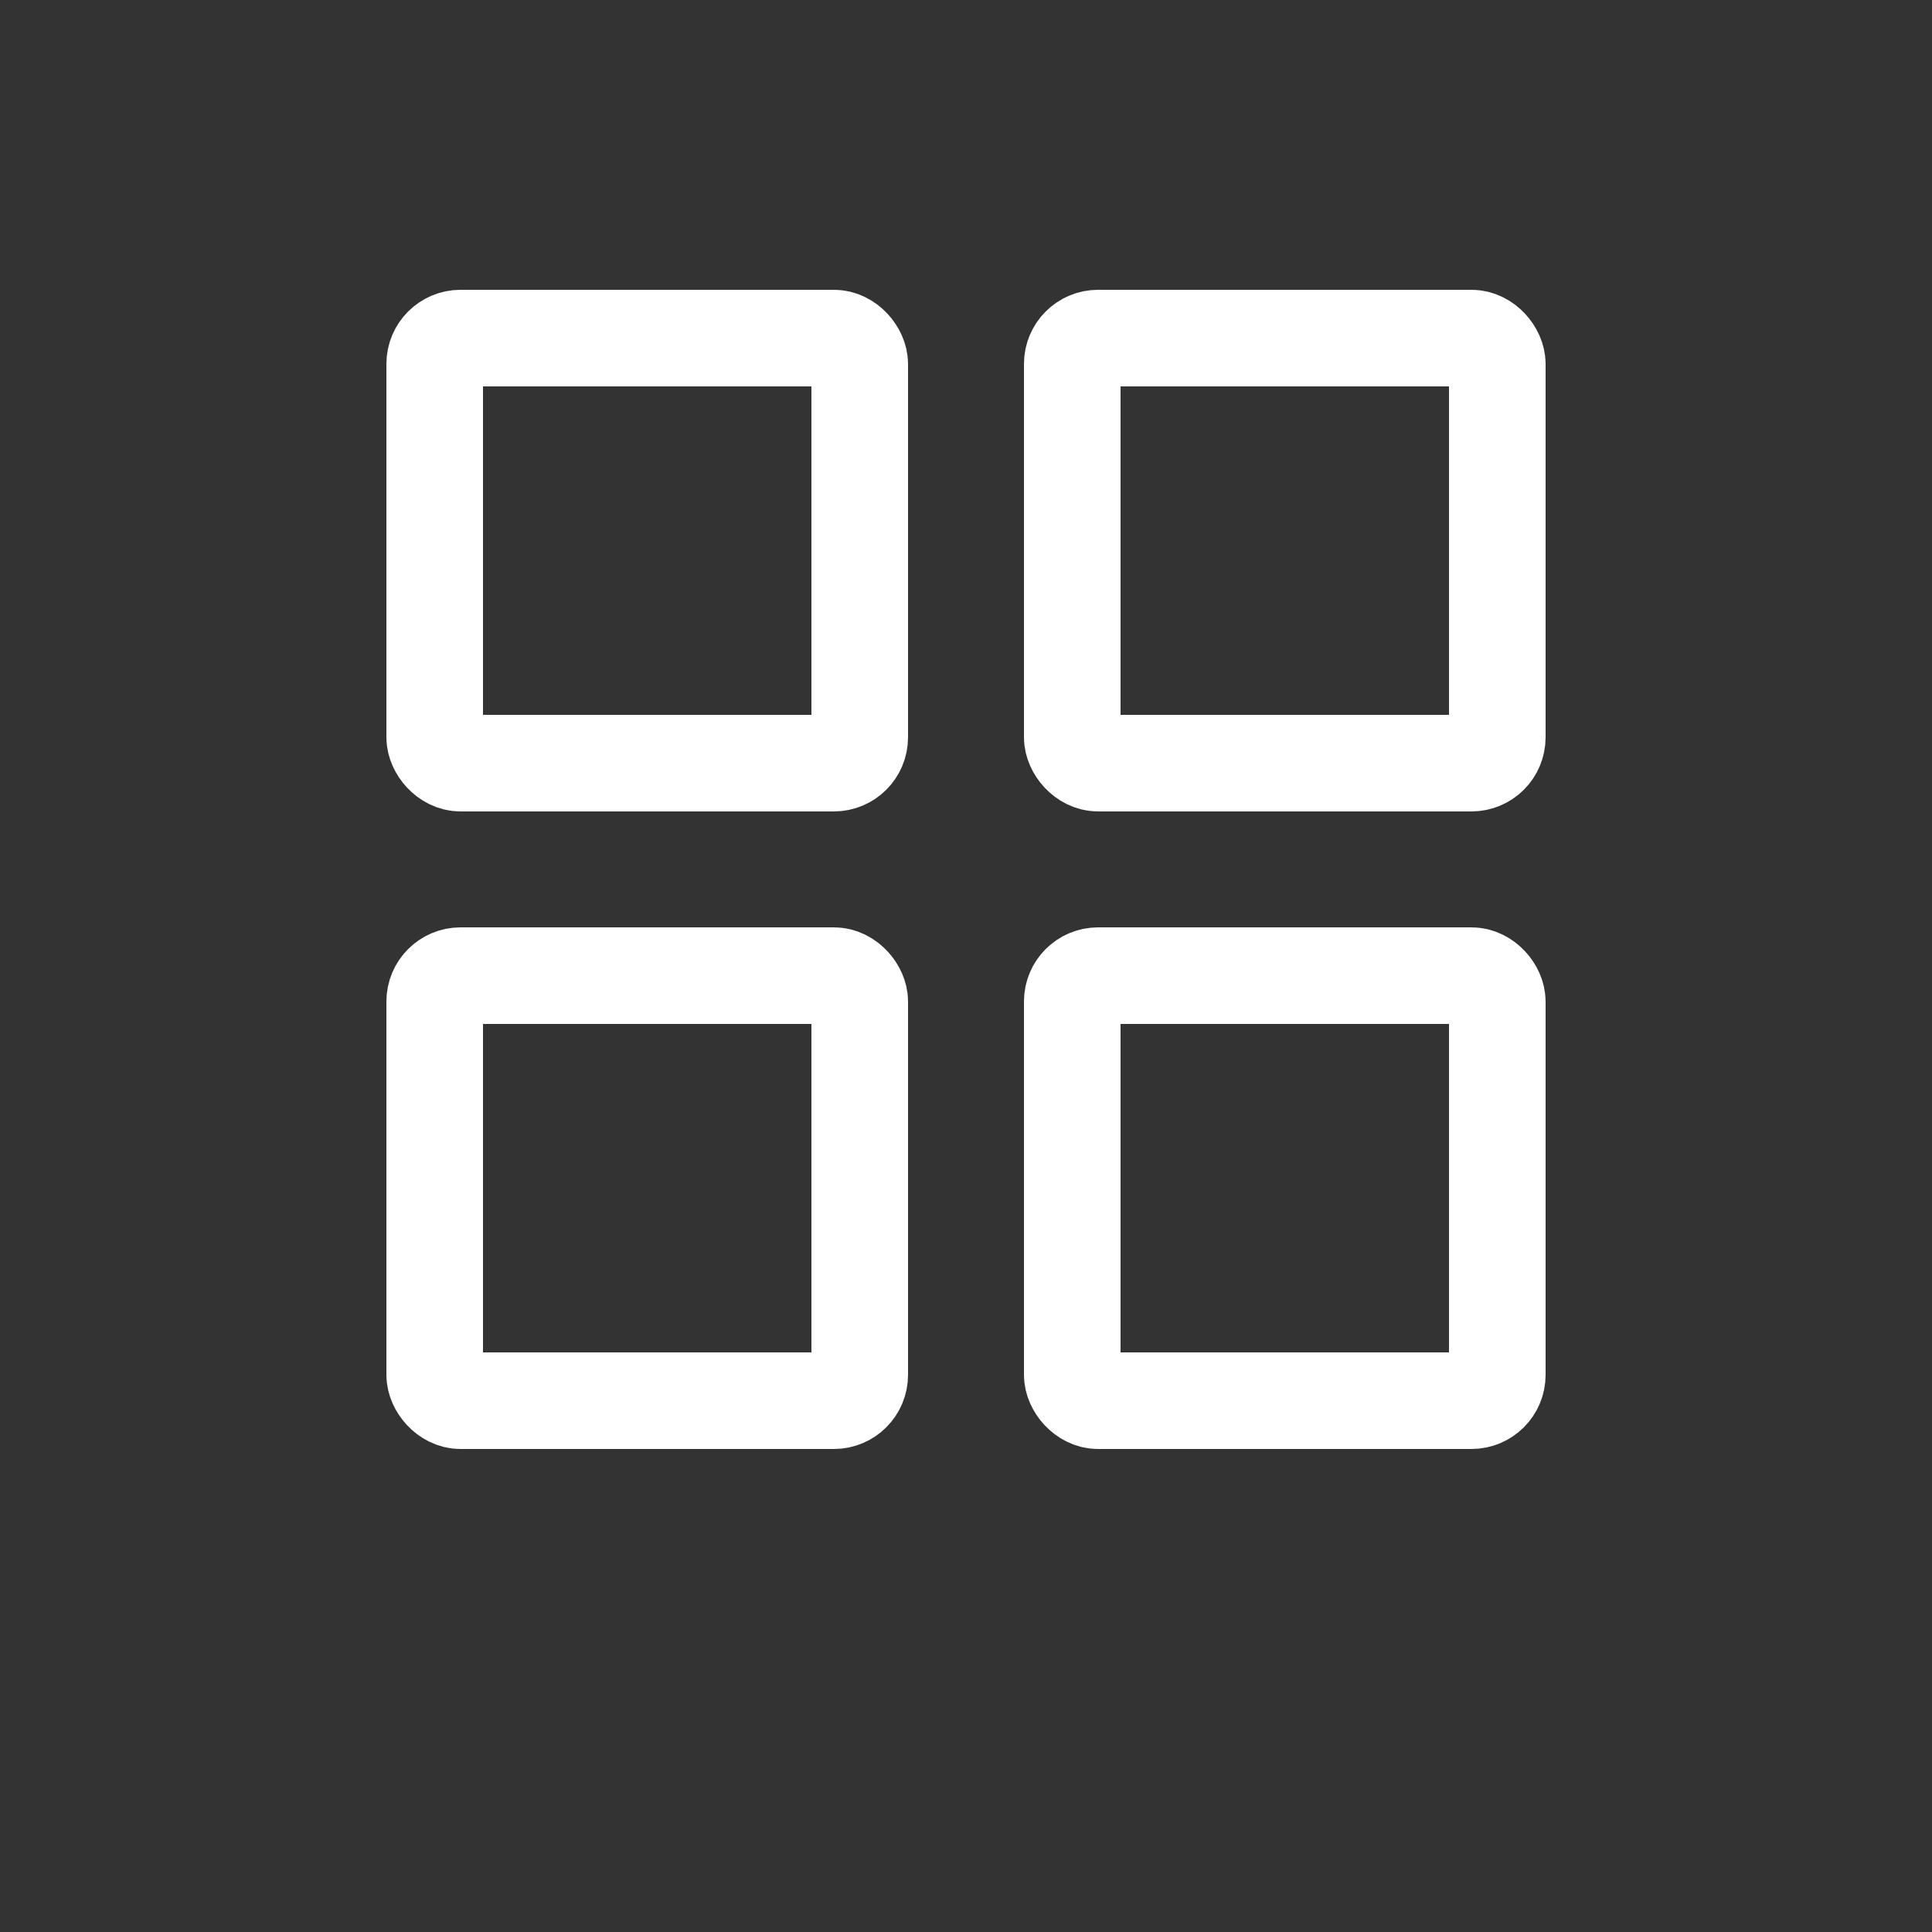<?xml version="1.0" encoding="UTF-8" standalone="no"?>
<svg
   version="1.1"
   viewBox="-10 0 1000 1000"
   id="svg854"
   sodipodi:docname="layout-matrix.svg"
   width="1000"
   height="1000"
   inkscape:version="1.1.1 (3bf5ae0d25, 2021-09-20)"
   inkscape:export-filename="/home/black/.config/qtile/icons/layout-matrix.png"
   inkscape:export-xdpi="1.92"
   inkscape:export-ydpi="1.92"
   xmlns:inkscape="http://www.inkscape.org/namespaces/inkscape"
   xmlns:sodipodi="http://sodipodi.sourceforge.net/DTD/sodipodi-0.dtd"
   xmlns="http://www.w3.org/2000/svg"
   xmlns:svg="http://www.w3.org/2000/svg">
  <rect x="-10" y="0" width="1000" height="1000" fill="#333333" stroke="none"/>
  <defs
     id="defs858" />
  <sodipodi:namedview
     id="namedview856"
     pagecolor="#505050"
     bordercolor="#eeeeee"
     borderopacity="1"
     inkscape:pageshadow="0"
     inkscape:pageopacity="0"
     inkscape:pagecheckerboard="0"
     showgrid="false"
     inkscape:zoom="0.22592062"
     inkscape:cx="369.59885"
     inkscape:cy="706.0002"
     inkscape:window-width="1574"
     inkscape:window-height="854"
     inkscape:window-x="1379"
     inkscape:window-y="33"
     inkscape:window-maximized="1"
     inkscape:current-layer="layer1" />
  <g
     inkscape:groupmode="layer"
     id="layer1"
     inkscape:label="Layer 1"
     style="display:inline;opacity:1">
    <rect
       style="fill:none;stroke:#ffffff;stroke-width:50;stroke-linecap:round;stroke-linejoin:round;stroke-miterlimit:4;stroke-dasharray:none;stroke-opacity:1"
       id="rect823"
       width="220"
       height="220"
       x="545"
       y="175"
       ry="13.377" />
    <rect
       style="fill:none;stroke:#ffffff;stroke-width:50;stroke-linecap:round;stroke-linejoin:round;stroke-miterlimit:4;stroke-dasharray:none;stroke-opacity:1"
       id="rect1108"
       width="220"
       height="220"
       x="545"
       y="505"
       ry="13.377" />
    <rect
       style="fill:none;stroke:#ffffff;stroke-width:50;stroke-linecap:round;stroke-linejoin:round;stroke-miterlimit:4;stroke-dasharray:none;stroke-opacity:1"
       id="rect905"
       width="220"
       height="220"
       x="215"
       y="175"
       ry="13.377" />
    <rect
       style="fill:none;stroke:#ffffff;stroke-width:50;stroke-linecap:round;stroke-linejoin:round;stroke-miterlimit:4;stroke-dasharray:none;stroke-opacity:1"
       id="rect907"
       width="220"
       height="220"
       x="215"
       y="505"
       ry="13.377" />
  </g>
  <g
     inkscape:groupmode="layer"
     id="layer2"
     inkscape:label="Layer 2" />
</svg>
